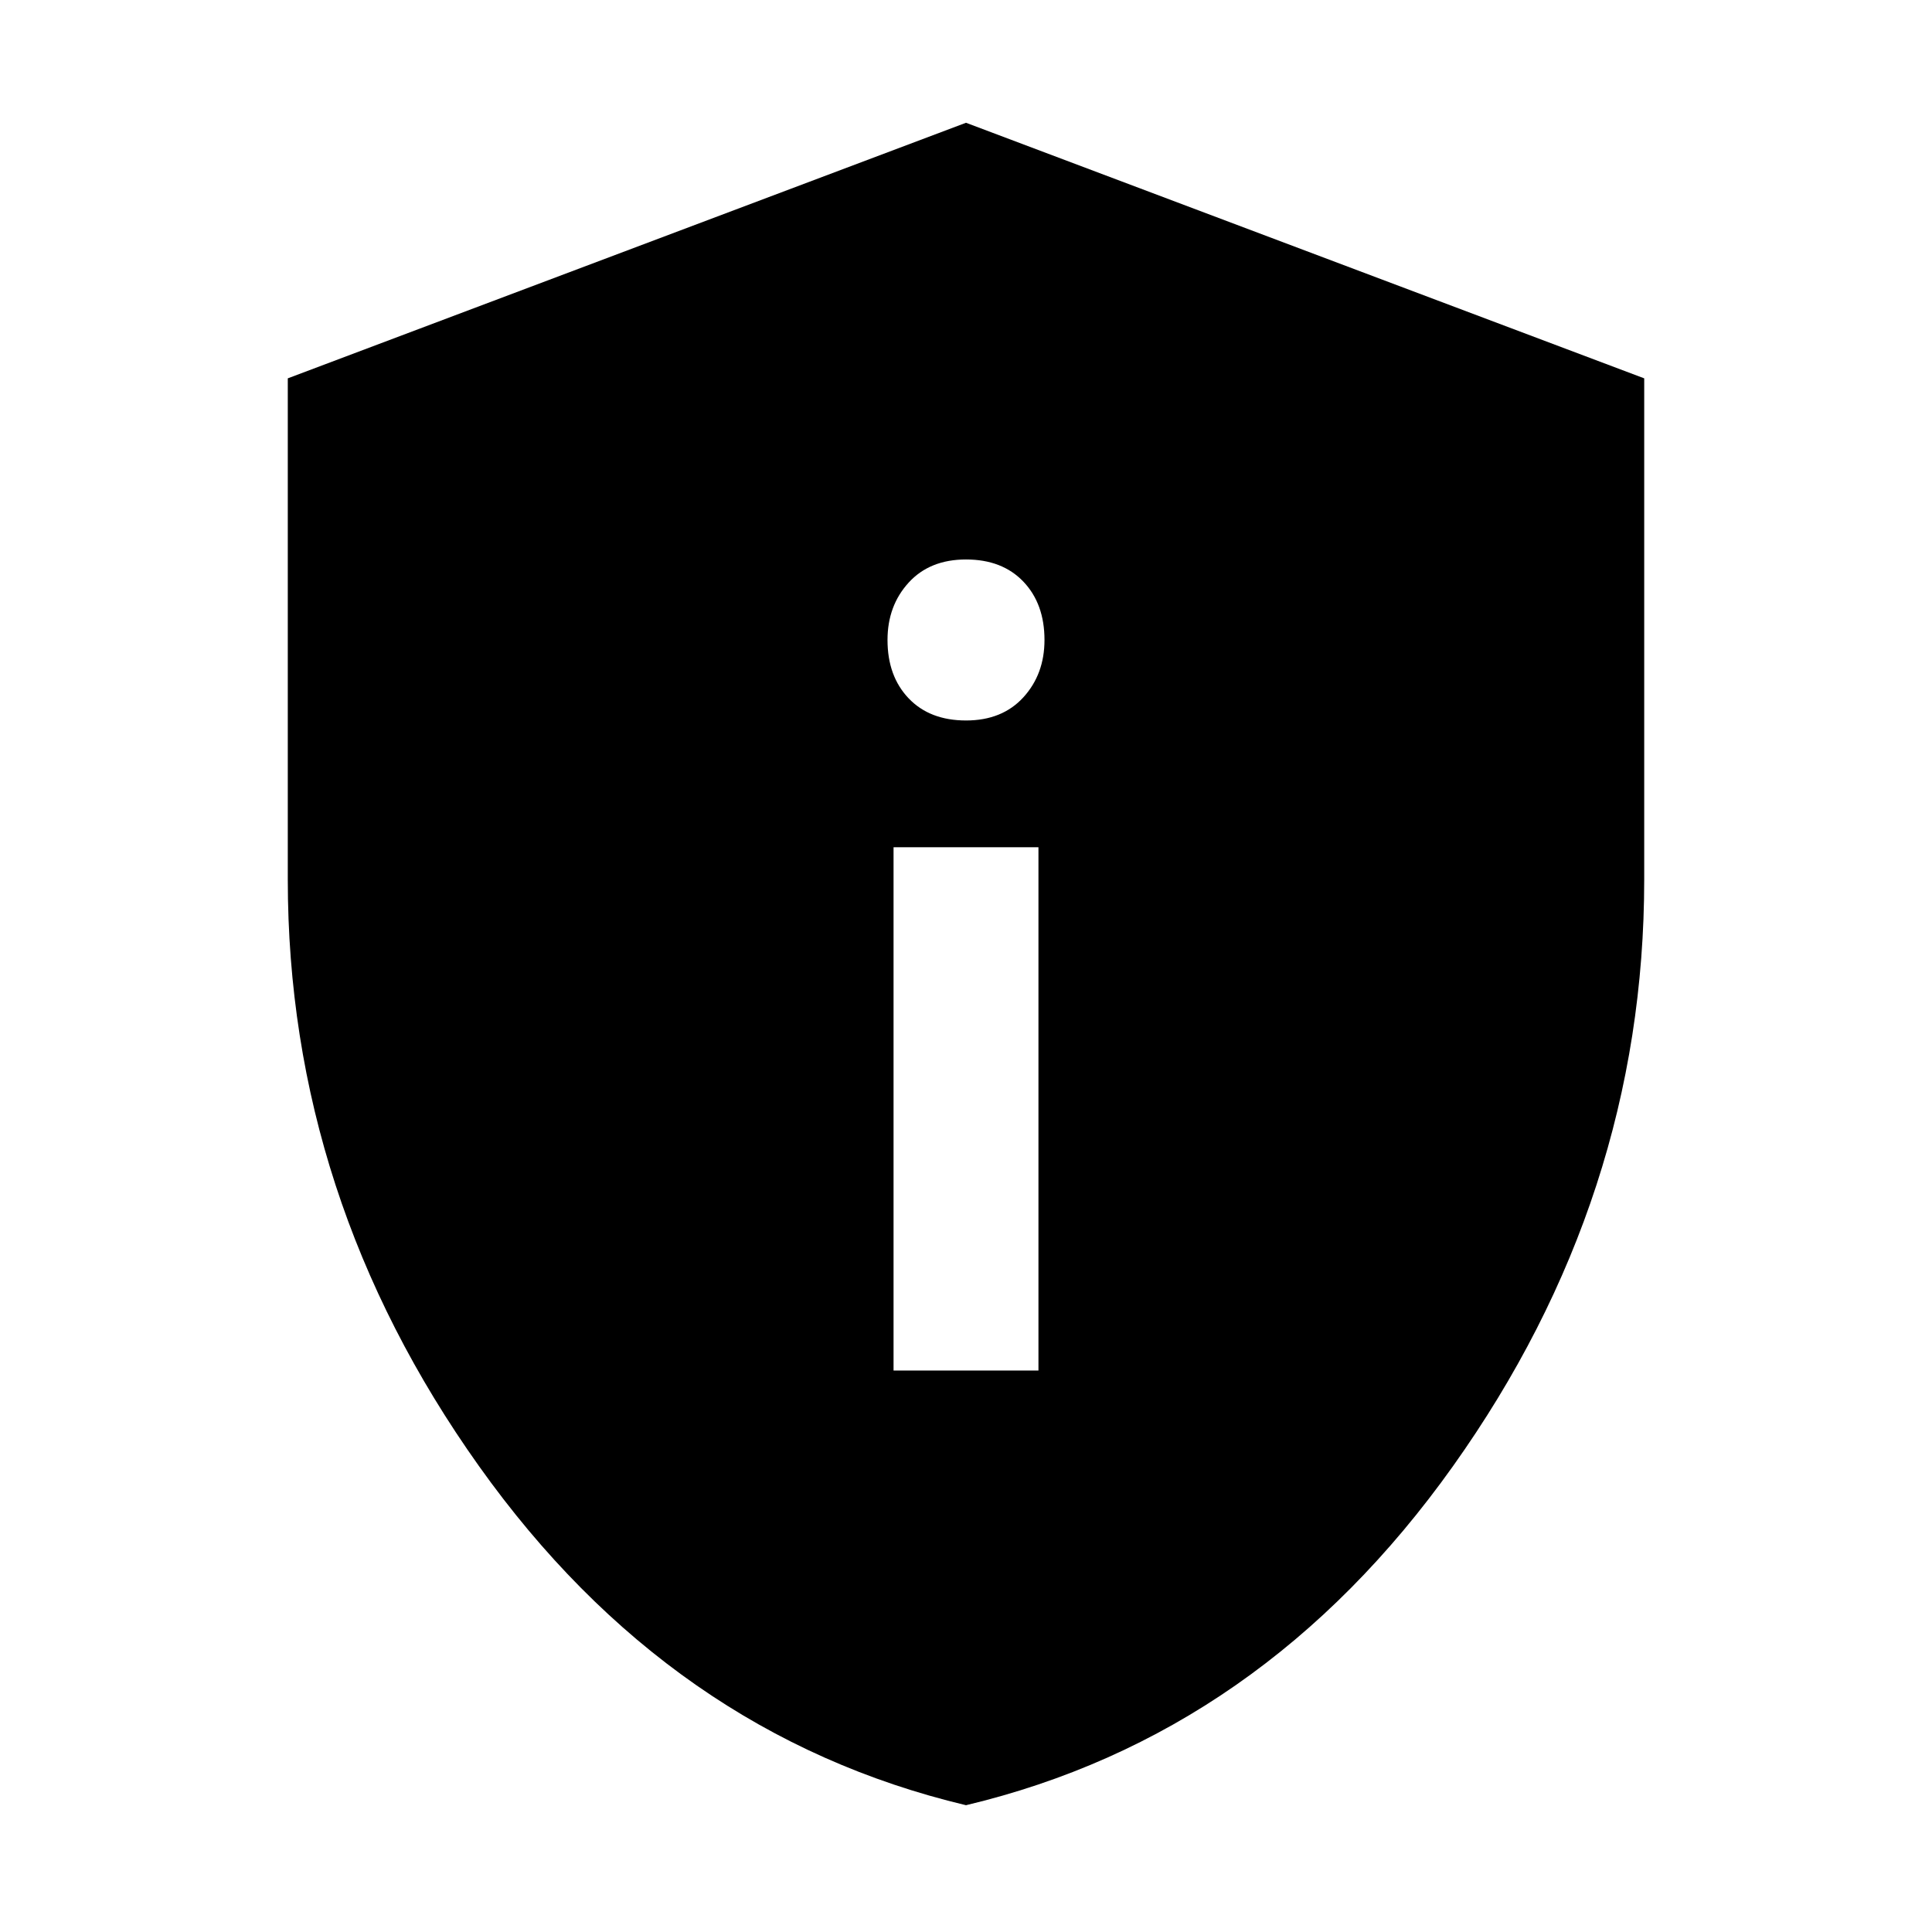 <svg xmlns="http://www.w3.org/2000/svg" height="48" width="48"><path d="M22.2 34.05h3.6v-13h-3.6ZM24 17.9q.9 0 1.425-.575t.525-1.425q0-.9-.525-1.45Q24.9 13.9 24 13.9t-1.425.575q-.525.575-.525 1.425 0 .9.525 1.45.525.55 1.425.55Zm0 26.95q-7.35-1.75-12.1-8.425Q7.15 29.75 7.15 21.85V9.4L24 3.05 40.85 9.4v12.45q0 7.9-4.75 14.575Q31.35 43.1 24 44.85Z"/></svg>